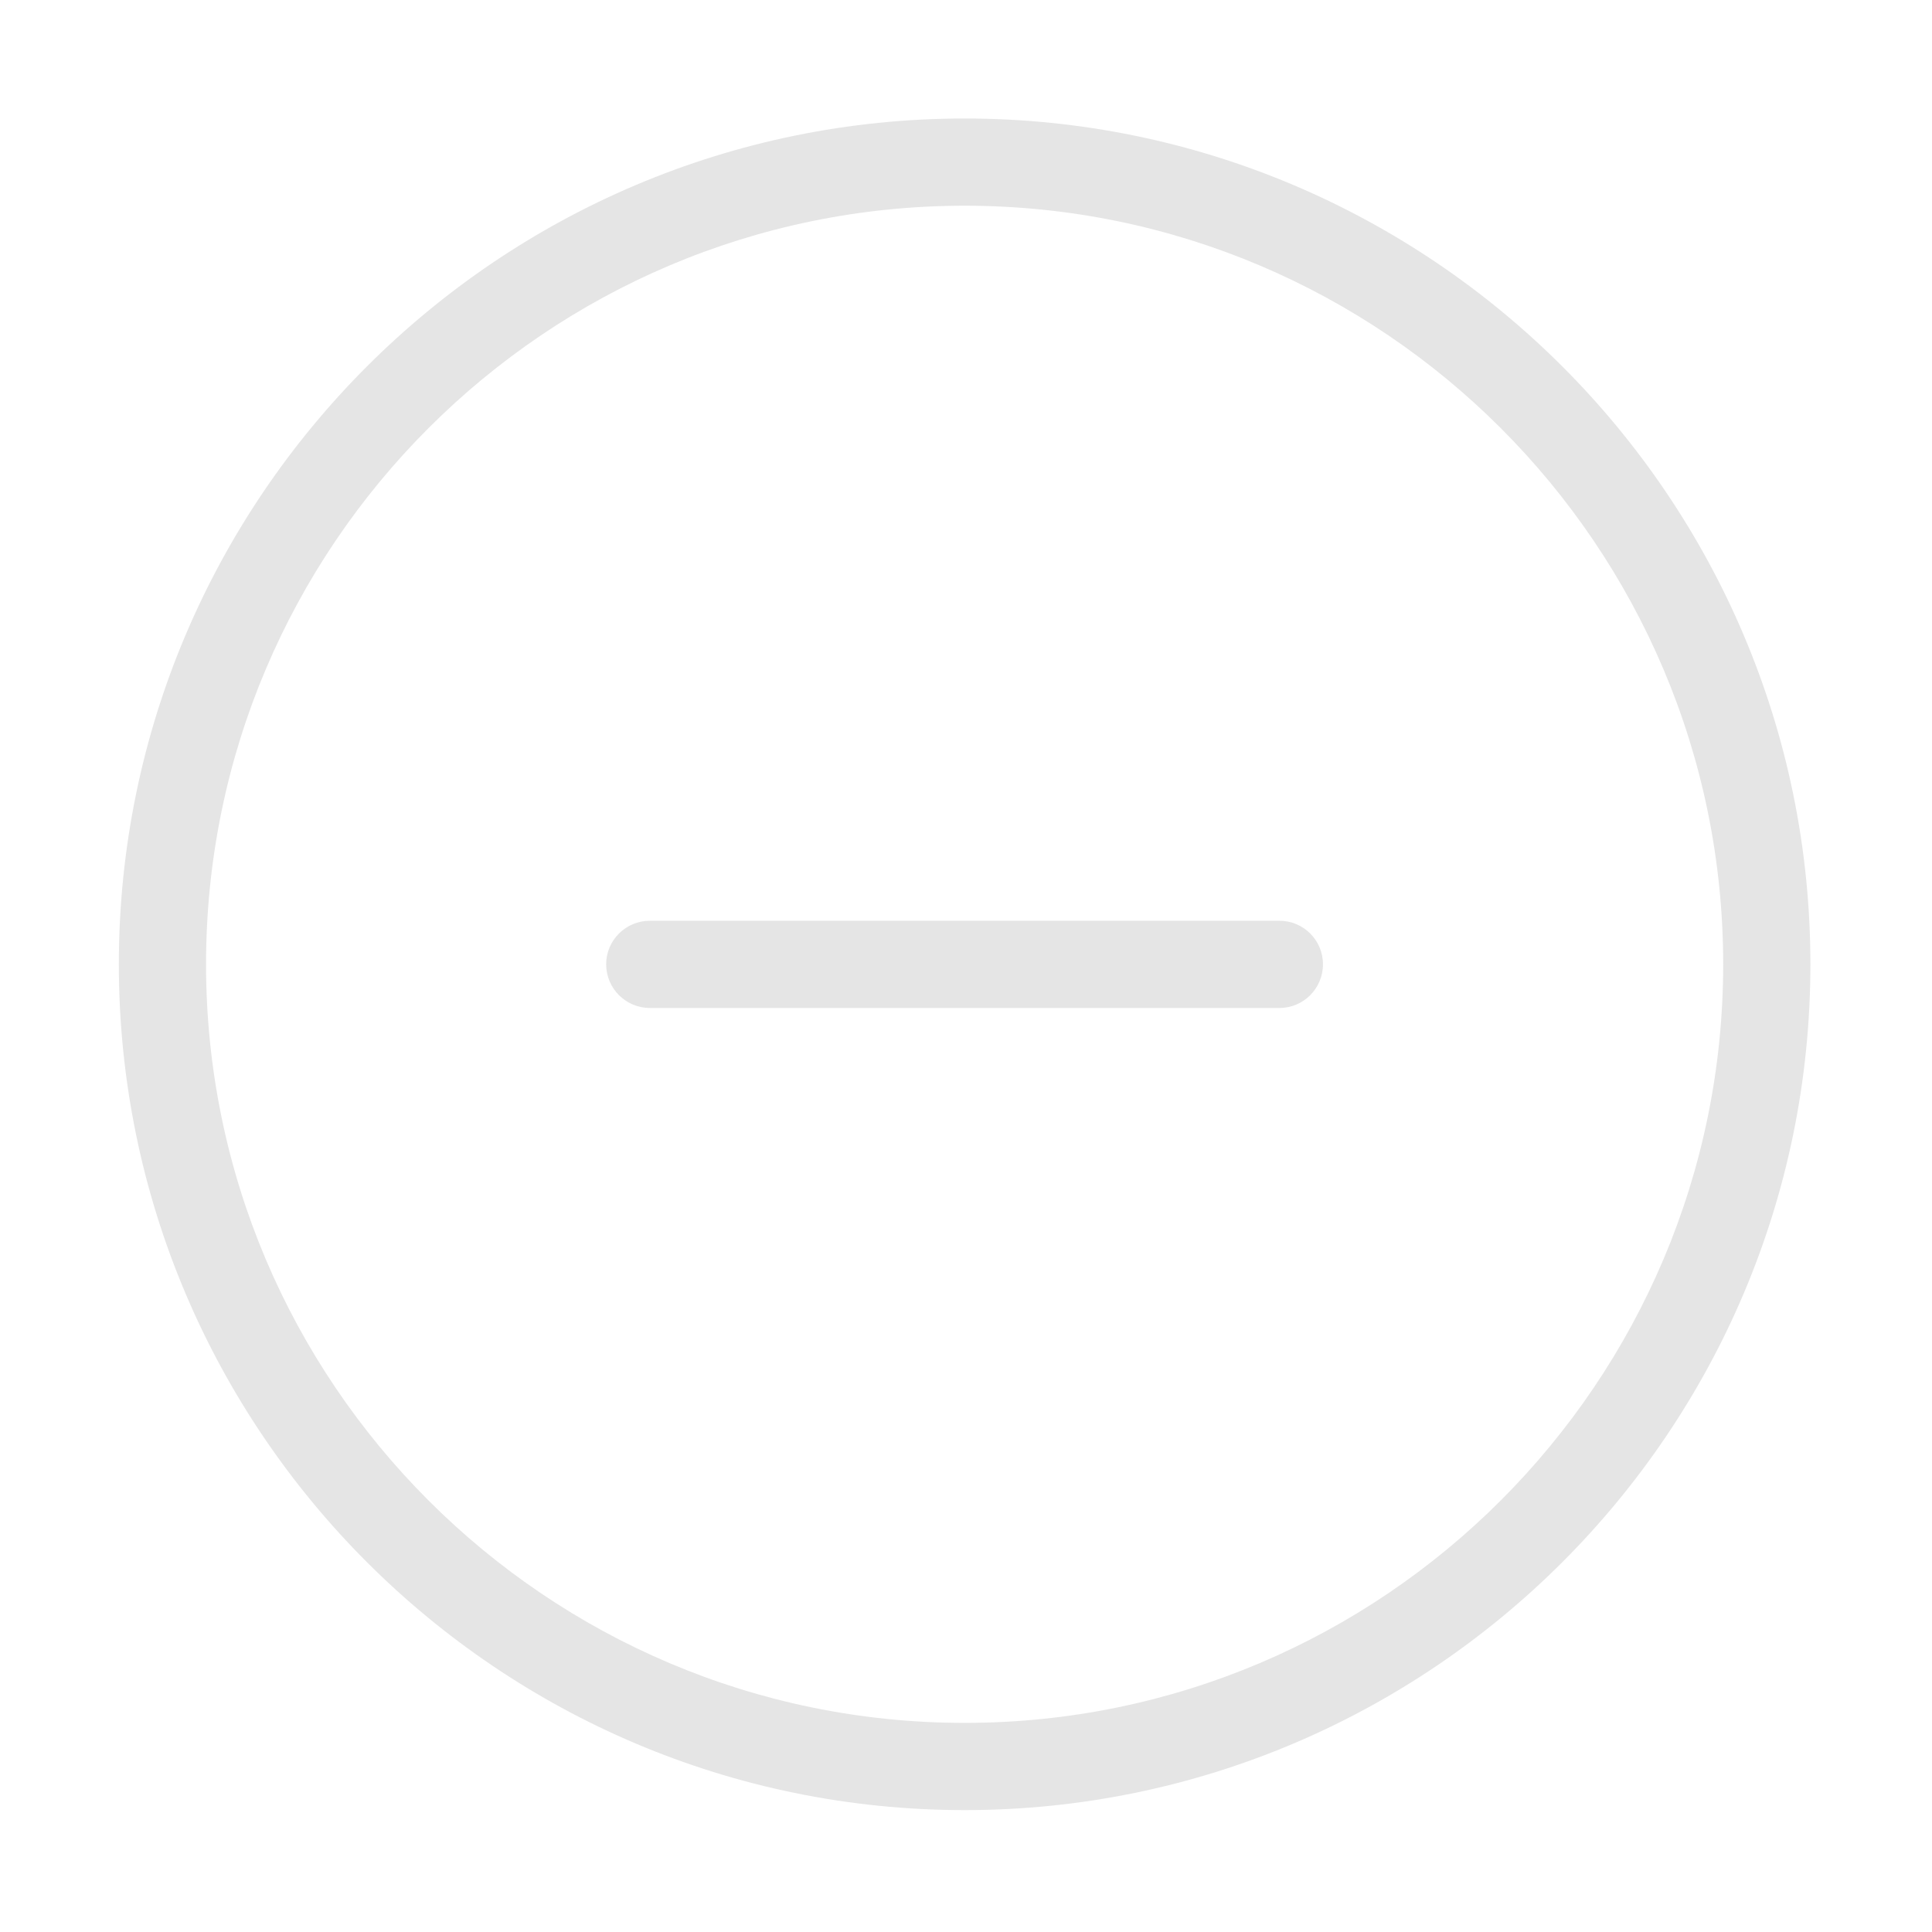 <?xml version="1.0" standalone="no"?><!DOCTYPE svg PUBLIC "-//W3C//DTD SVG 1.1//EN" "http://www.w3.org/Graphics/SVG/1.1/DTD/svg11.dtd"><svg class="icon" width="200px" height="200.00px" viewBox="0 0 1024 1024" version="1.1" xmlns="http://www.w3.org/2000/svg"><path fill="#e5e5e5" d="M678.143 534.249 344.448 534.249c-12.786 0-23.164-10.378-23.164-23.163 0-12.733 10.377-23.06 23.164-23.06l333.696 0c12.734 0 23.06 10.327 23.06 23.06C701.204 523.87 690.879 534.249 678.143 534.249zM511.295 959.392c-247.214 0-448.305-201.09-448.305-448.305 0-247.164 201.091-448.28 448.305-448.28 247.164 0 448.255 201.117 448.255 448.28C959.551 758.302 758.461 959.392 511.295 959.392zM511.295 109.032c-221.747 0-402.081 180.361-402.081 402.055 0 221.696 180.333 402.081 402.081 402.081 221.695 0 402.03-180.383 402.03-402.081C913.326 289.393 732.991 109.032 511.295 109.032z" /></svg>